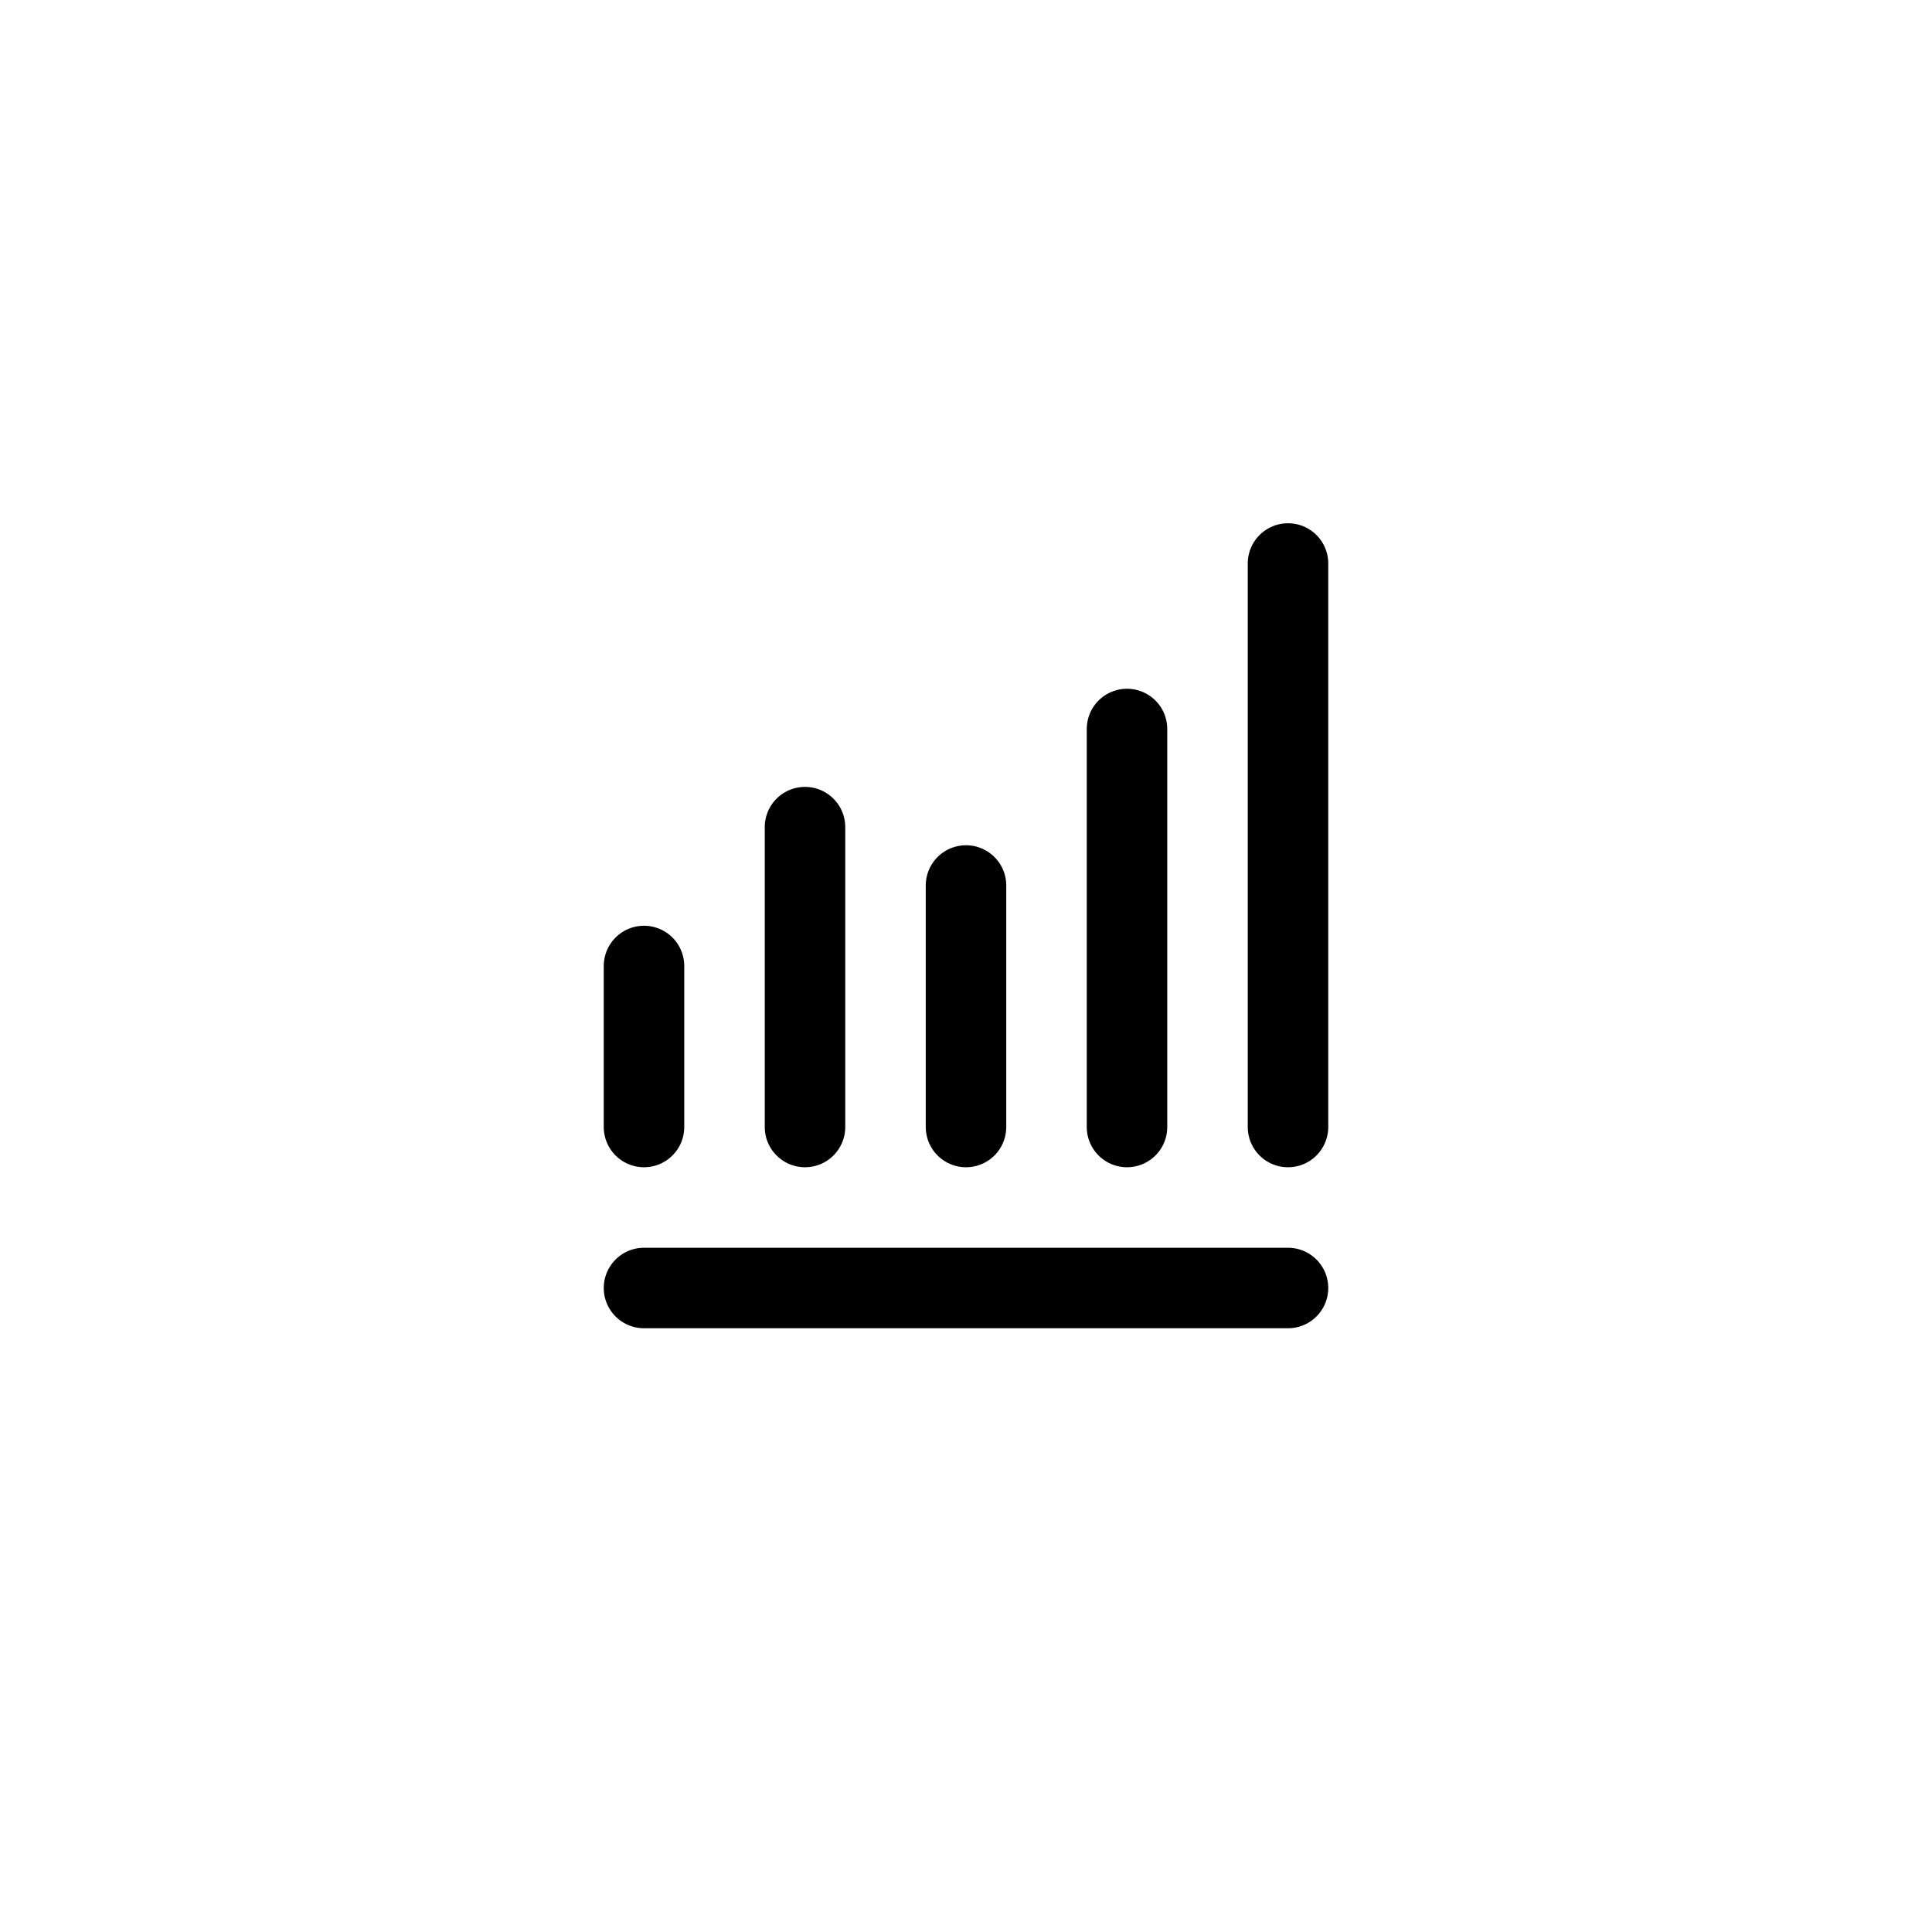 <svg xmlns="http://www.w3.org/2000/svg" width="24" height="24" viewBox="0 0 24 24">
  <g id="Group_6" data-name="Group 6" transform="translate(-480 -104)">
    <rect id="Rectangle_27" data-name="Rectangle 27" width="24" height="24" rx="4" transform="translate(480 104)" fill="none"/>
    <path id="Path_17" data-name="Path 17" d="M5513,2851v-2" transform="translate(-5025 -2733)" fill="none" stroke="#000" stroke-linecap="round" stroke-width="1"/>
    <path id="Path_18" data-name="Path 18" d="M5513,2852.725V2849" transform="translate(-5023 -2734.725)" fill="none" stroke="#000" stroke-linecap="round" stroke-width="1"/>
    <path id="Path_19" data-name="Path 19" d="M5513,2852v-3" transform="translate(-5021 -2734)" fill="none" stroke="#000" stroke-linecap="round" stroke-width="1"/>
    <path id="Path_28" data-name="Path 28" d="M5513,2853.944V2849" transform="translate(-5019 -2735.944)" fill="none" stroke="#000" stroke-linecap="round" stroke-width="1"/>
    <path id="Path_29" data-name="Path 29" d="M5513,2856v-7" transform="translate(-5017 -2738)" fill="none" stroke="#000" stroke-linecap="round" stroke-width="1"/>
    <path id="Path_24" data-name="Path 24" d="M5511,2858.289h8" transform="translate(-5023 -2738.289)" fill="none" stroke="#000" stroke-linecap="round" stroke-width="1"/>
  </g>
</svg>
